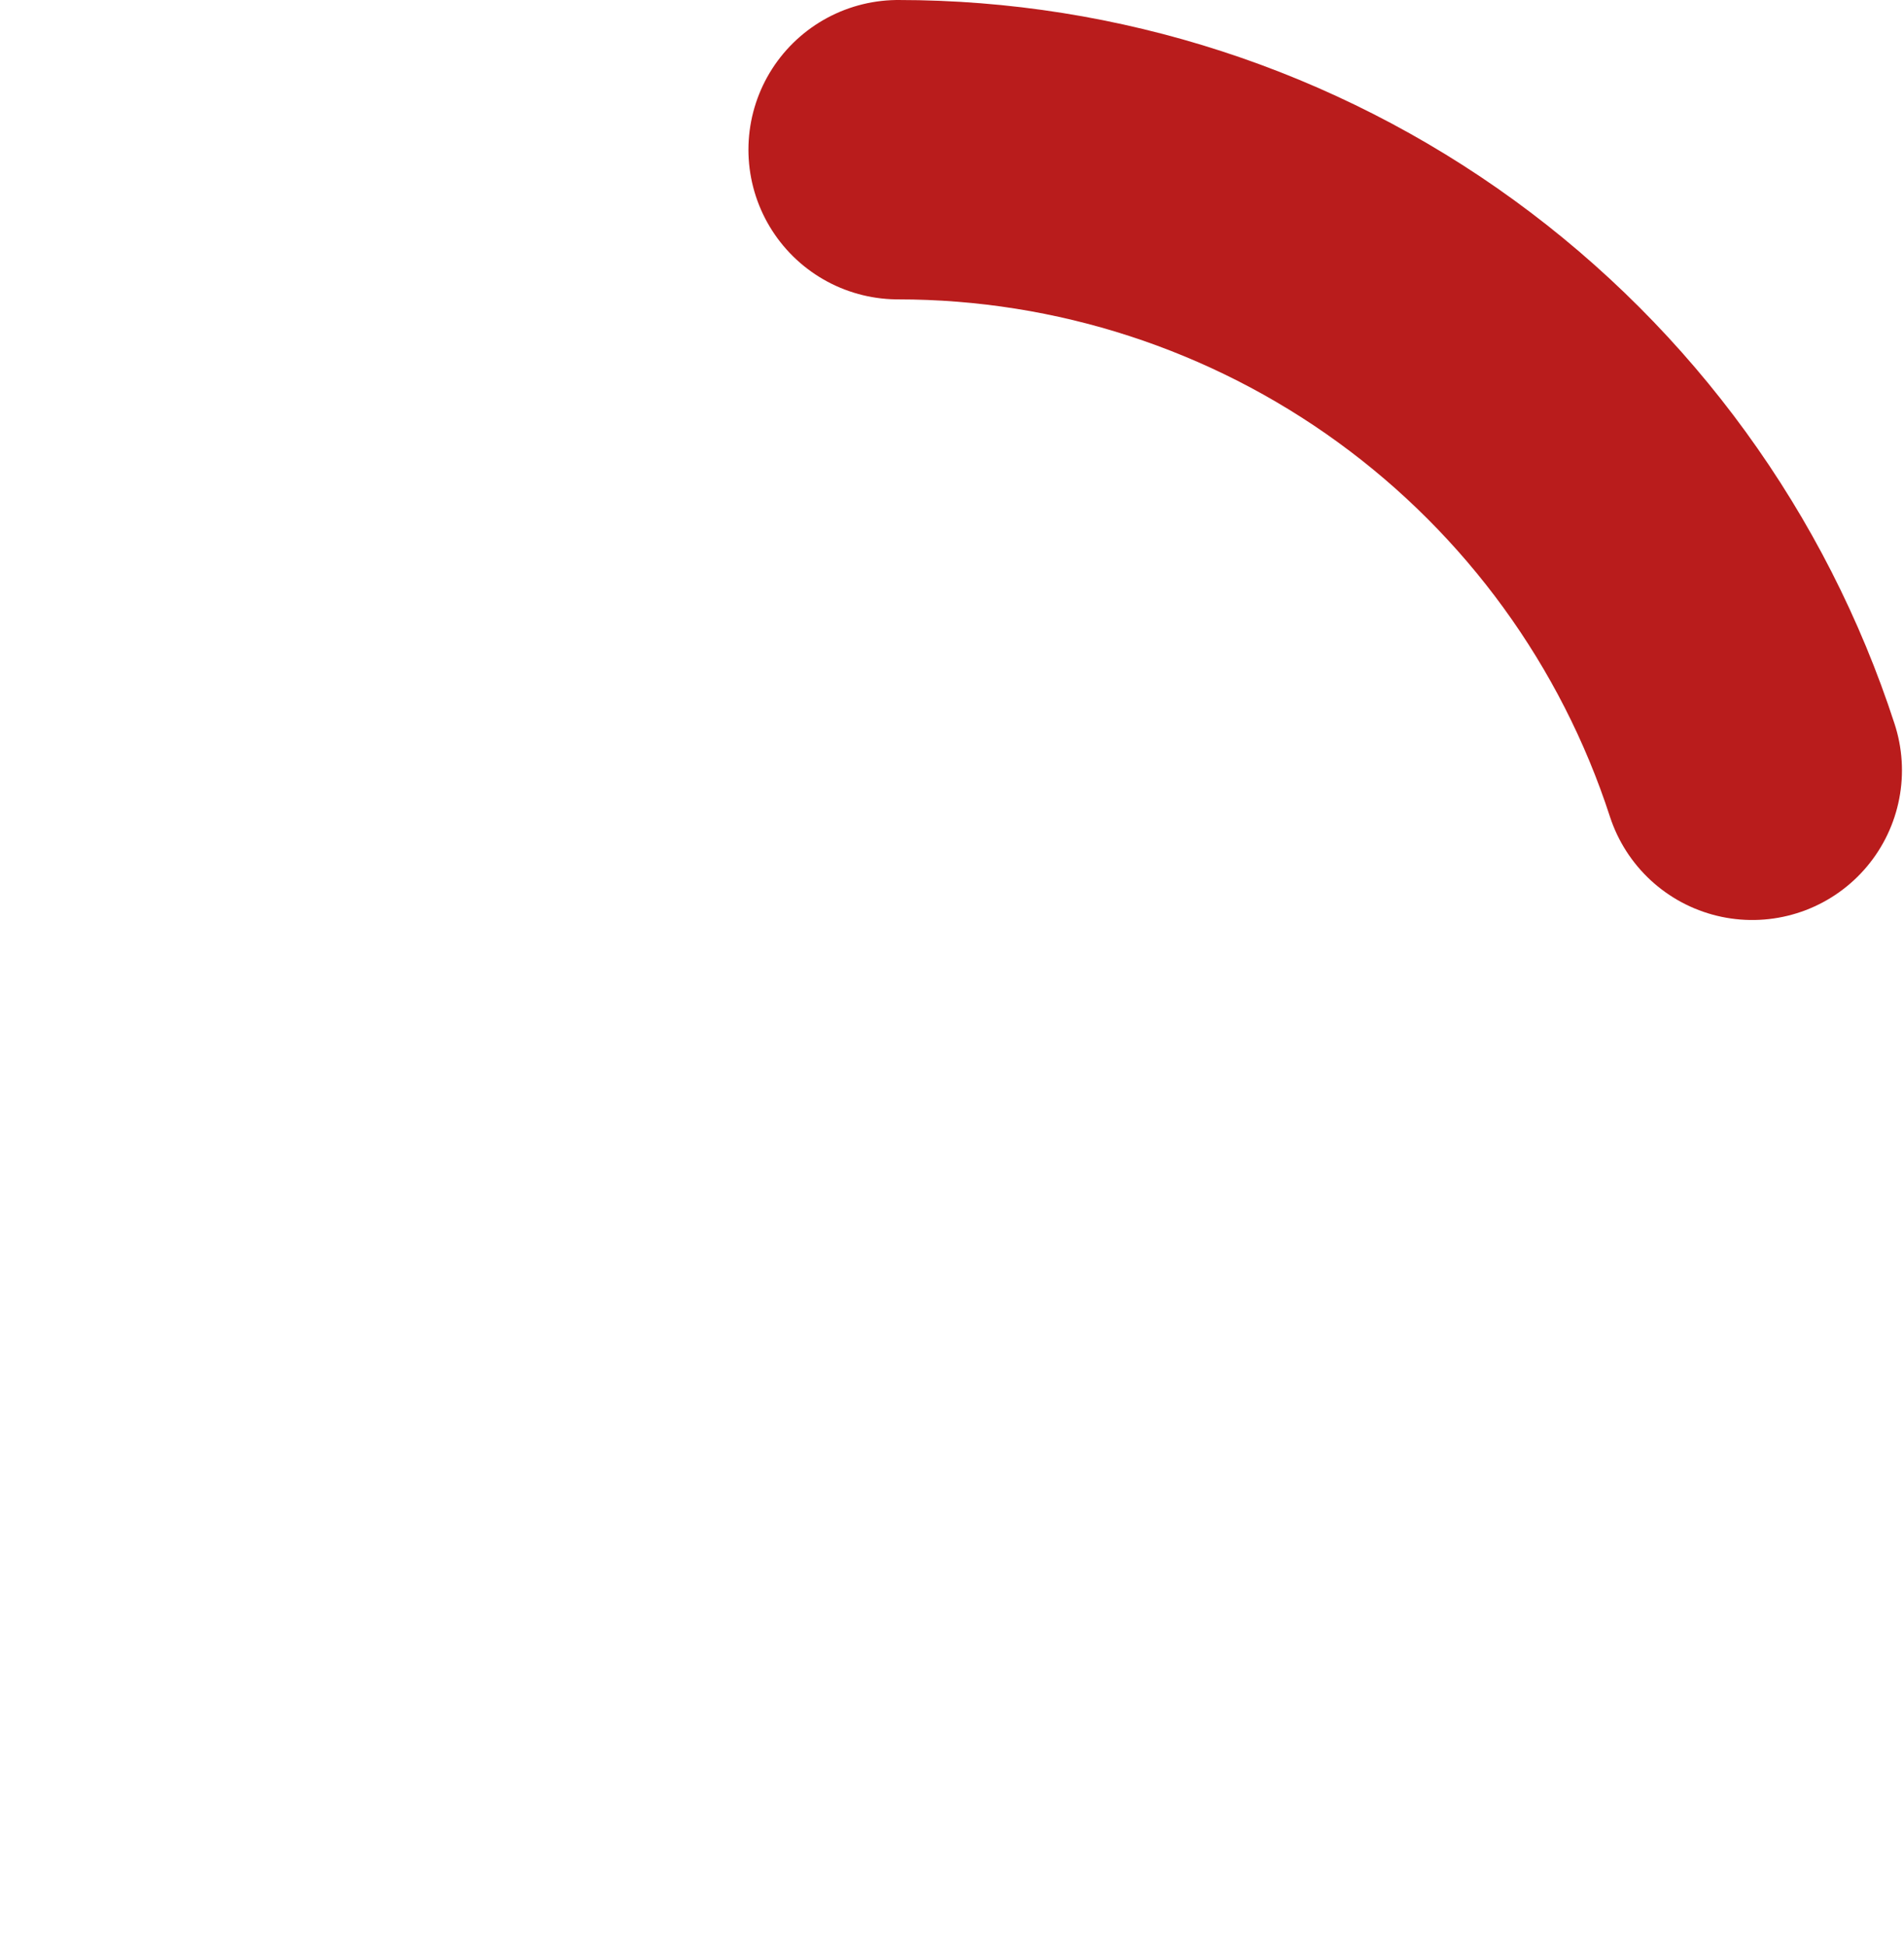 <svg width="636" height="650" viewBox="0 0 636 650" fill="none" xmlns="http://www.w3.org/2000/svg">
<path d="M300 50C363.354 50 425.081 70.056 476.336 107.295C527.59 144.533 565.74 197.042 585.317 257.295" stroke="#B91C1C" stroke-width="100" stroke-linecap="round"/>
</svg>
